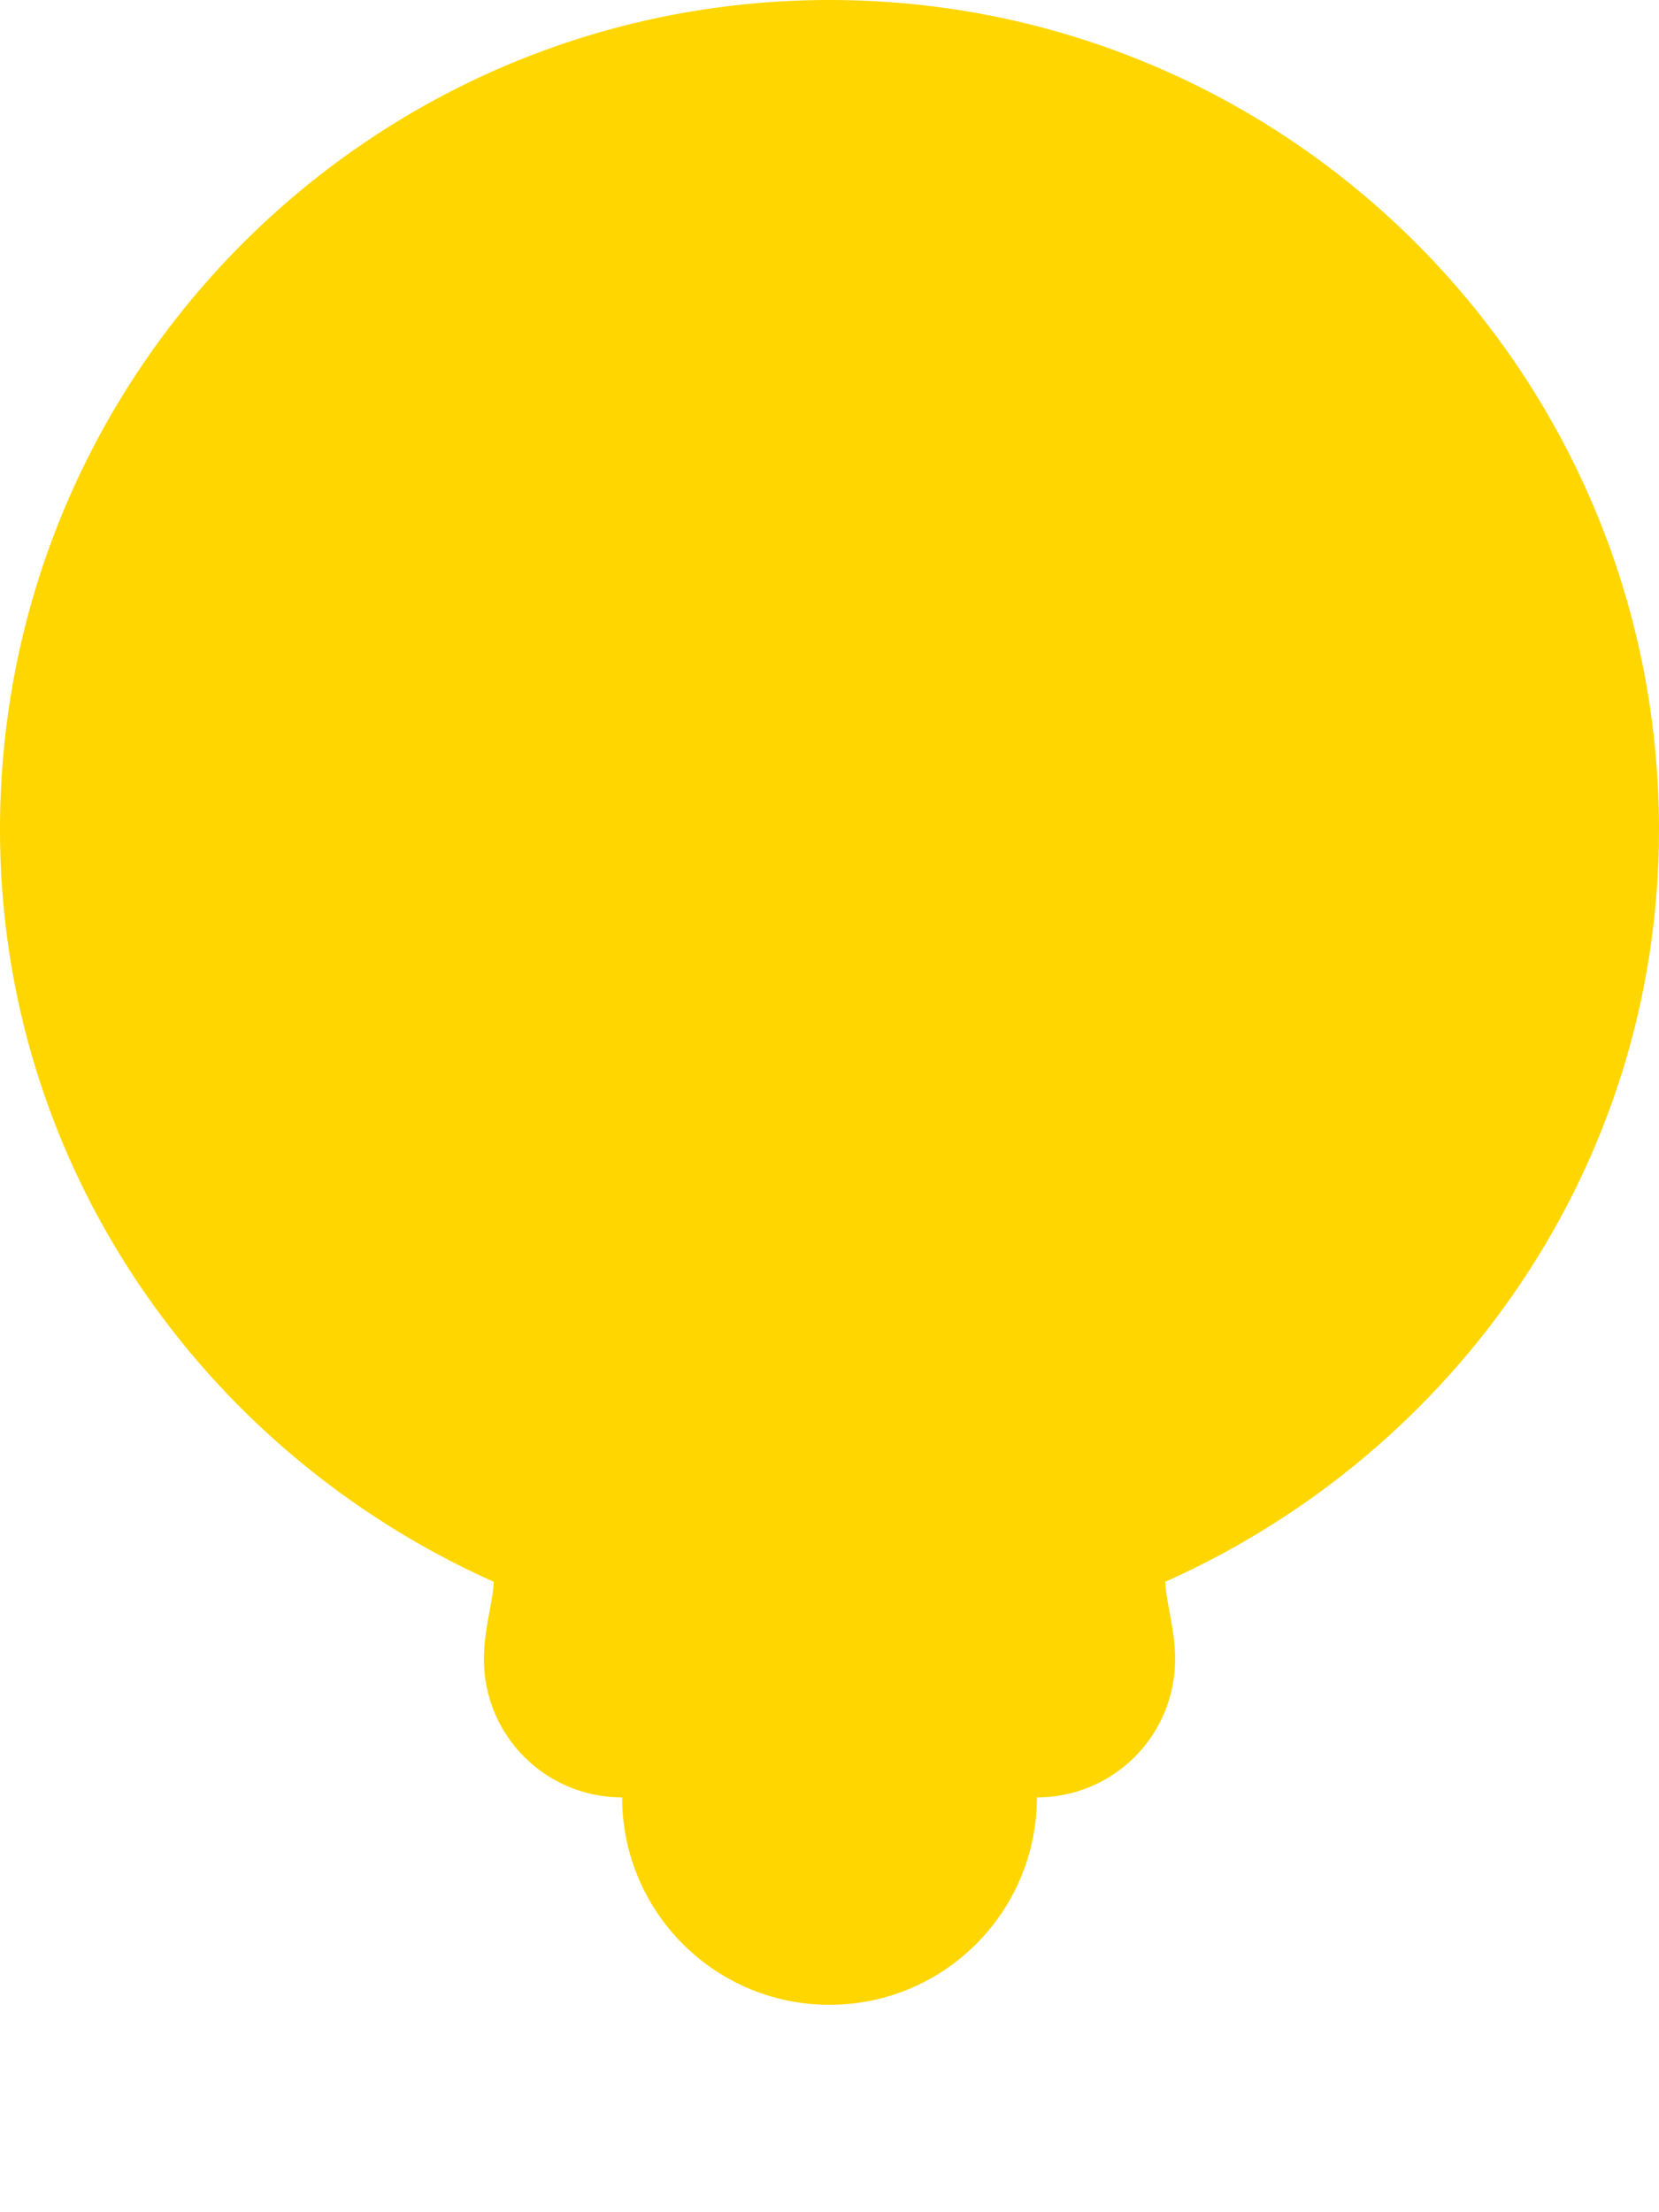 <svg xmlns="http://www.w3.org/2000/svg" viewBox="0 0 384 512" fill="#FFD600">
  <path d="M192 0C86 0 0 86 0 192c0 77.7 47.1 144.1 114.3 174.1C114.1 370.8 112 377.2 112 384c0 17.7 14.3 32 32 32h96c17.7 0 32-14.3 32-32 0-6.8-2.1-13.2-2.3-17.9C336.9 336.1 384 269.7 384 192 384 86 298 0 192 0zm0 464c-26.5 0-48-21.5-48-48h96c0 26.5-21.5 48-48 48z"/>
</svg> 